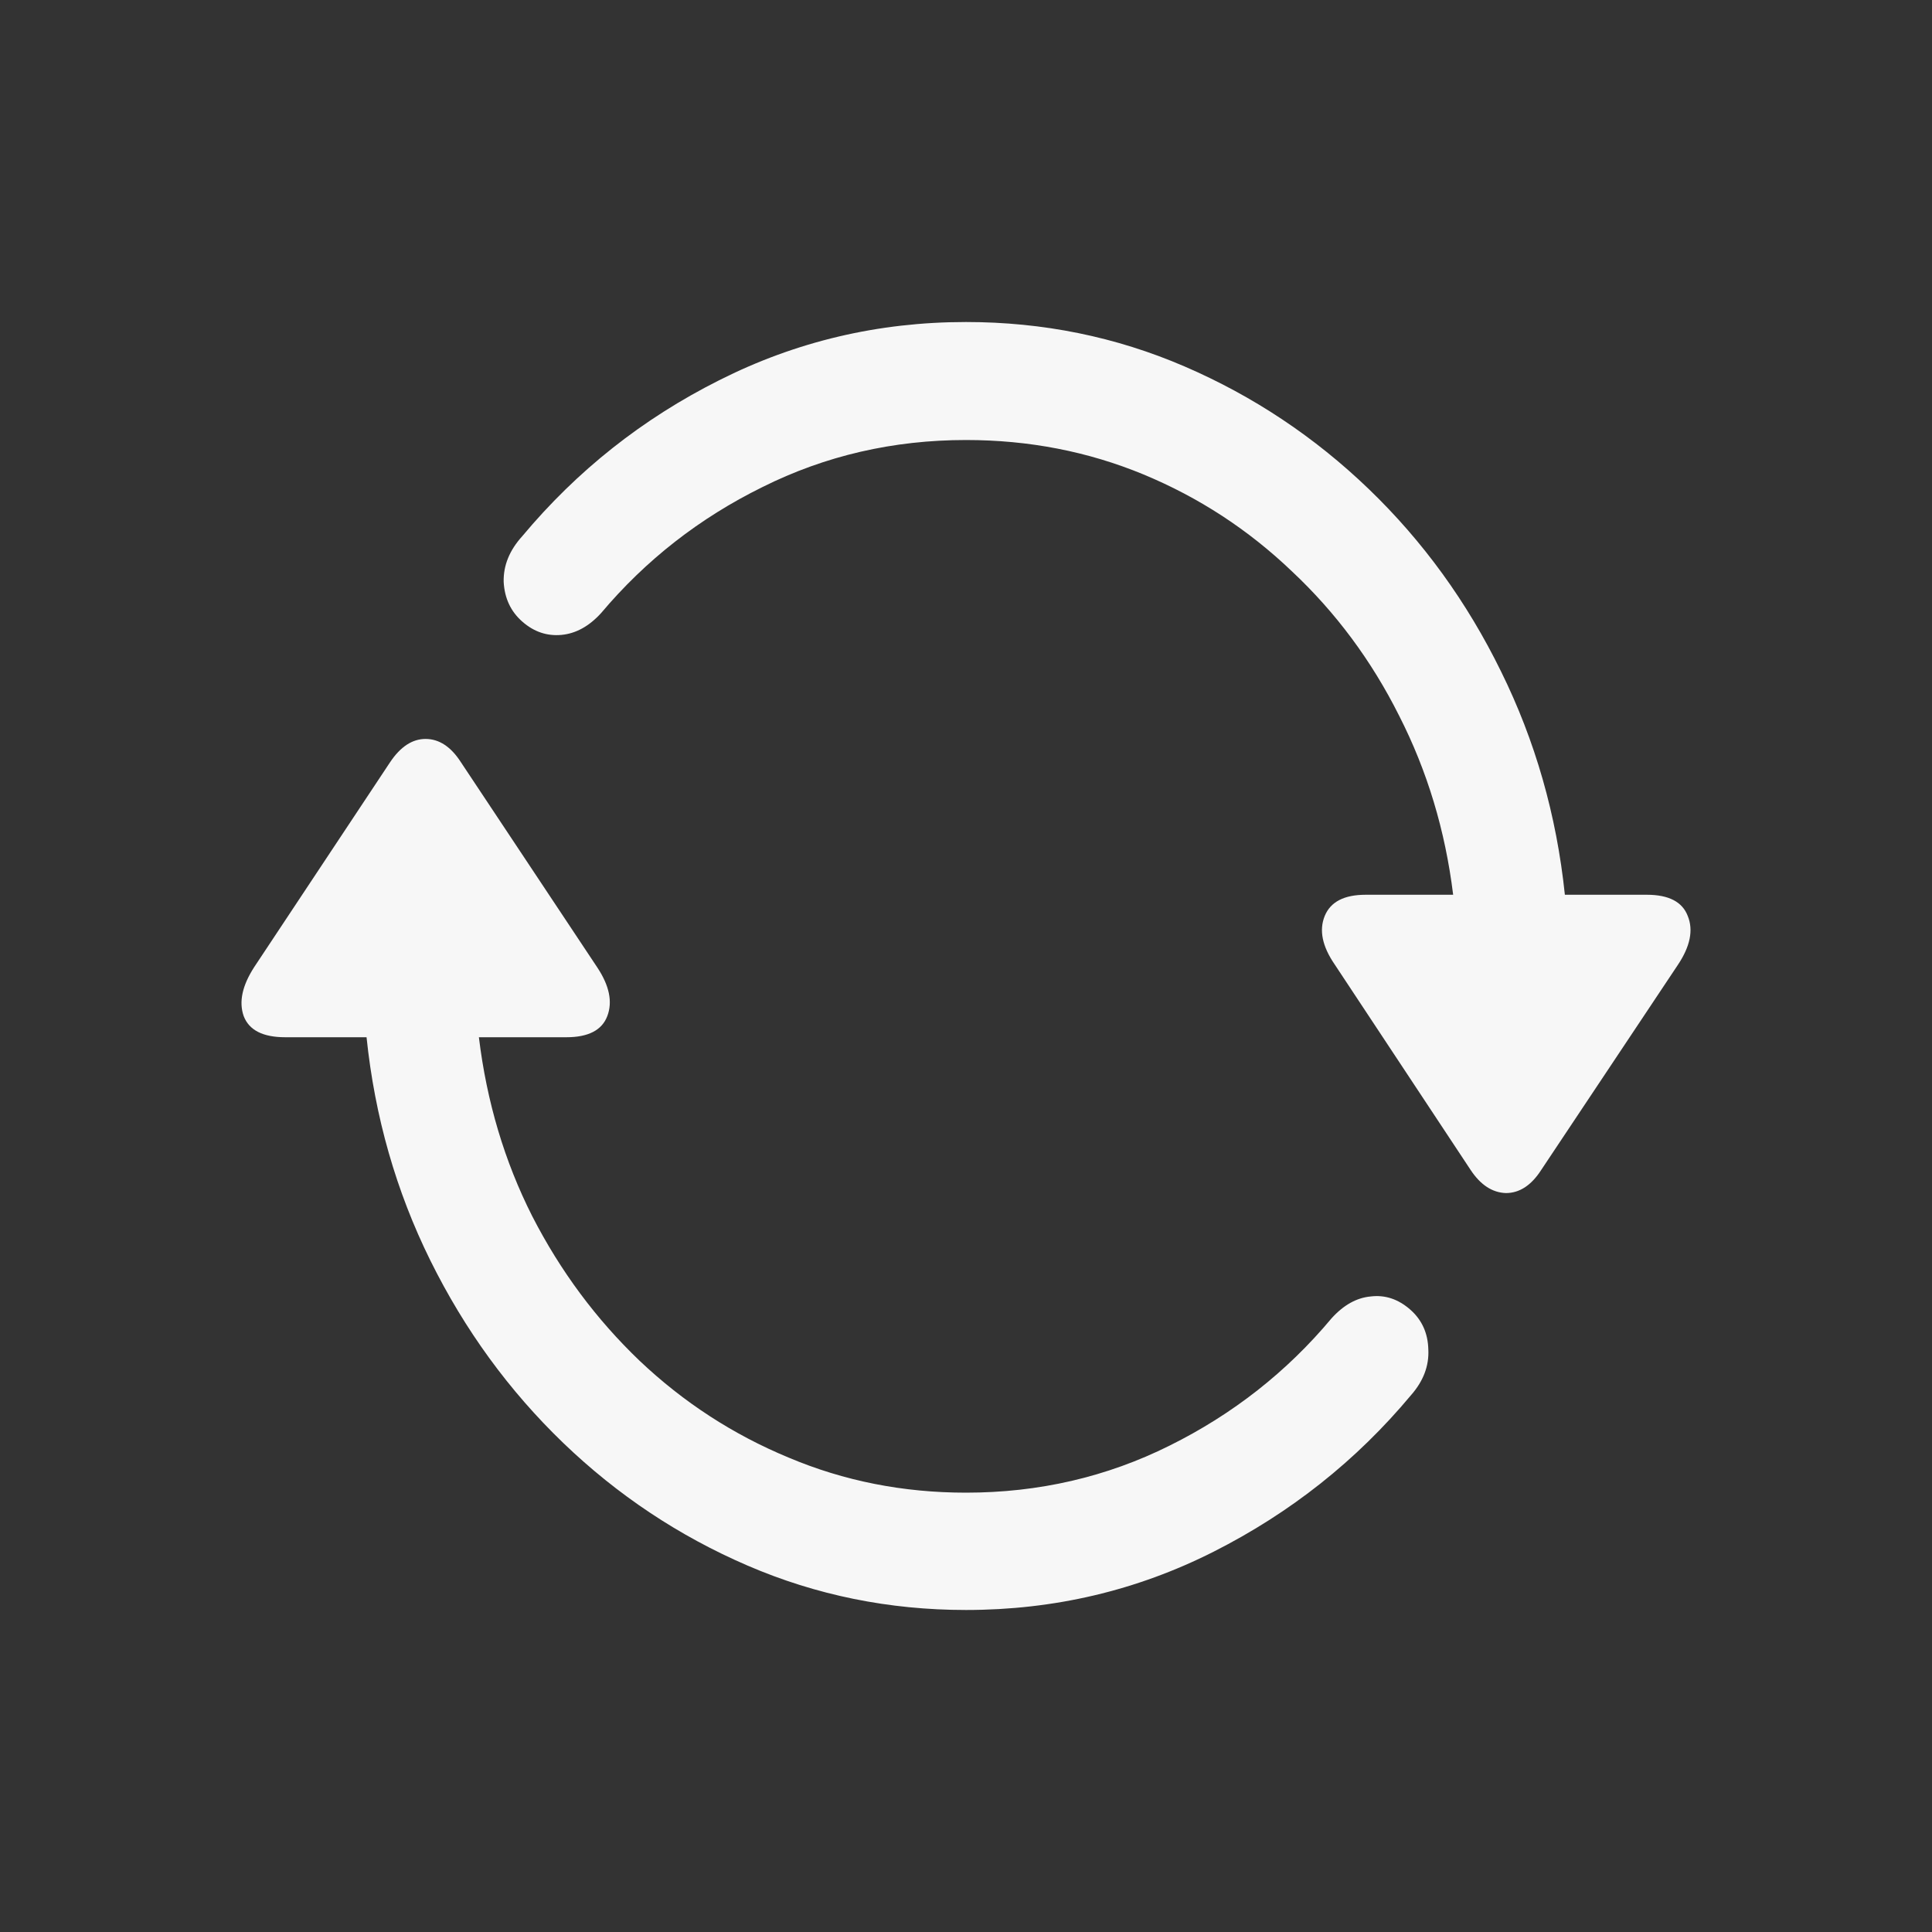 <svg width="40" height="40" viewBox="0 0 40 40" fill="none" xmlns="http://www.w3.org/2000/svg">
<rect x="0" y="0" width="40" height="40" fill="#333333" stroke="none"/>
<path d="M5.264 20.021C5.015 20.405 4.942 20.743 5.045 21.036C5.156 21.329 5.443 21.475 5.906 21.475H7.589C7.76 23.122 8.201 24.664 8.912 26.101C9.623 27.537 10.54 28.795 11.662 29.875C12.784 30.954 14.056 31.801 15.478 32.414C16.9 33.027 18.407 33.333 20 33.333C21.825 33.333 23.534 32.931 25.127 32.126C26.72 31.32 28.082 30.241 29.212 28.887C29.47 28.594 29.589 28.278 29.572 27.94C29.564 27.601 29.439 27.327 29.2 27.116C28.951 26.897 28.677 26.805 28.377 26.842C28.086 26.869 27.816 27.02 27.568 27.295C26.643 28.402 25.525 29.28 24.215 29.93C22.913 30.579 21.508 30.904 20 30.904C18.698 30.904 17.474 30.662 16.326 30.177C15.178 29.701 14.15 29.033 13.242 28.173C12.343 27.313 11.602 26.316 11.02 25.181C10.446 24.047 10.077 22.811 9.915 21.475H11.726C12.18 21.475 12.463 21.329 12.574 21.036C12.685 20.743 12.617 20.41 12.369 20.034L9.542 15.78C9.336 15.46 9.092 15.299 8.81 15.299C8.536 15.299 8.291 15.46 8.077 15.78L5.264 20.021ZM10.814 11.1C10.548 11.393 10.42 11.708 10.428 12.047C10.446 12.385 10.574 12.66 10.814 12.87C11.054 13.081 11.324 13.172 11.623 13.145C11.923 13.117 12.197 12.966 12.446 12.692C13.371 11.594 14.484 10.725 15.786 10.084C17.088 9.434 18.493 9.11 20 9.11C21.302 9.11 22.527 9.348 23.675 9.823C24.823 10.299 25.846 10.967 26.746 11.827C27.654 12.678 28.395 13.675 28.968 14.819C29.551 15.963 29.923 17.198 30.086 18.525H28.275C27.829 18.525 27.547 18.671 27.427 18.964C27.307 19.257 27.375 19.591 27.632 19.966L30.446 24.22C30.651 24.531 30.896 24.692 31.178 24.701C31.461 24.701 31.705 24.541 31.911 24.22L34.737 19.979C34.994 19.595 35.063 19.257 34.943 18.964C34.831 18.671 34.549 18.525 34.095 18.525H32.399C32.227 16.878 31.786 15.336 31.076 13.899C30.373 12.463 29.461 11.205 28.339 10.125C27.217 9.046 25.945 8.199 24.523 7.586C23.101 6.973 21.593 6.667 20 6.667C18.184 6.667 16.48 7.069 14.887 7.874C13.302 8.67 11.945 9.746 10.814 11.1Z" fill="#F7F7F7"/>
</svg>
